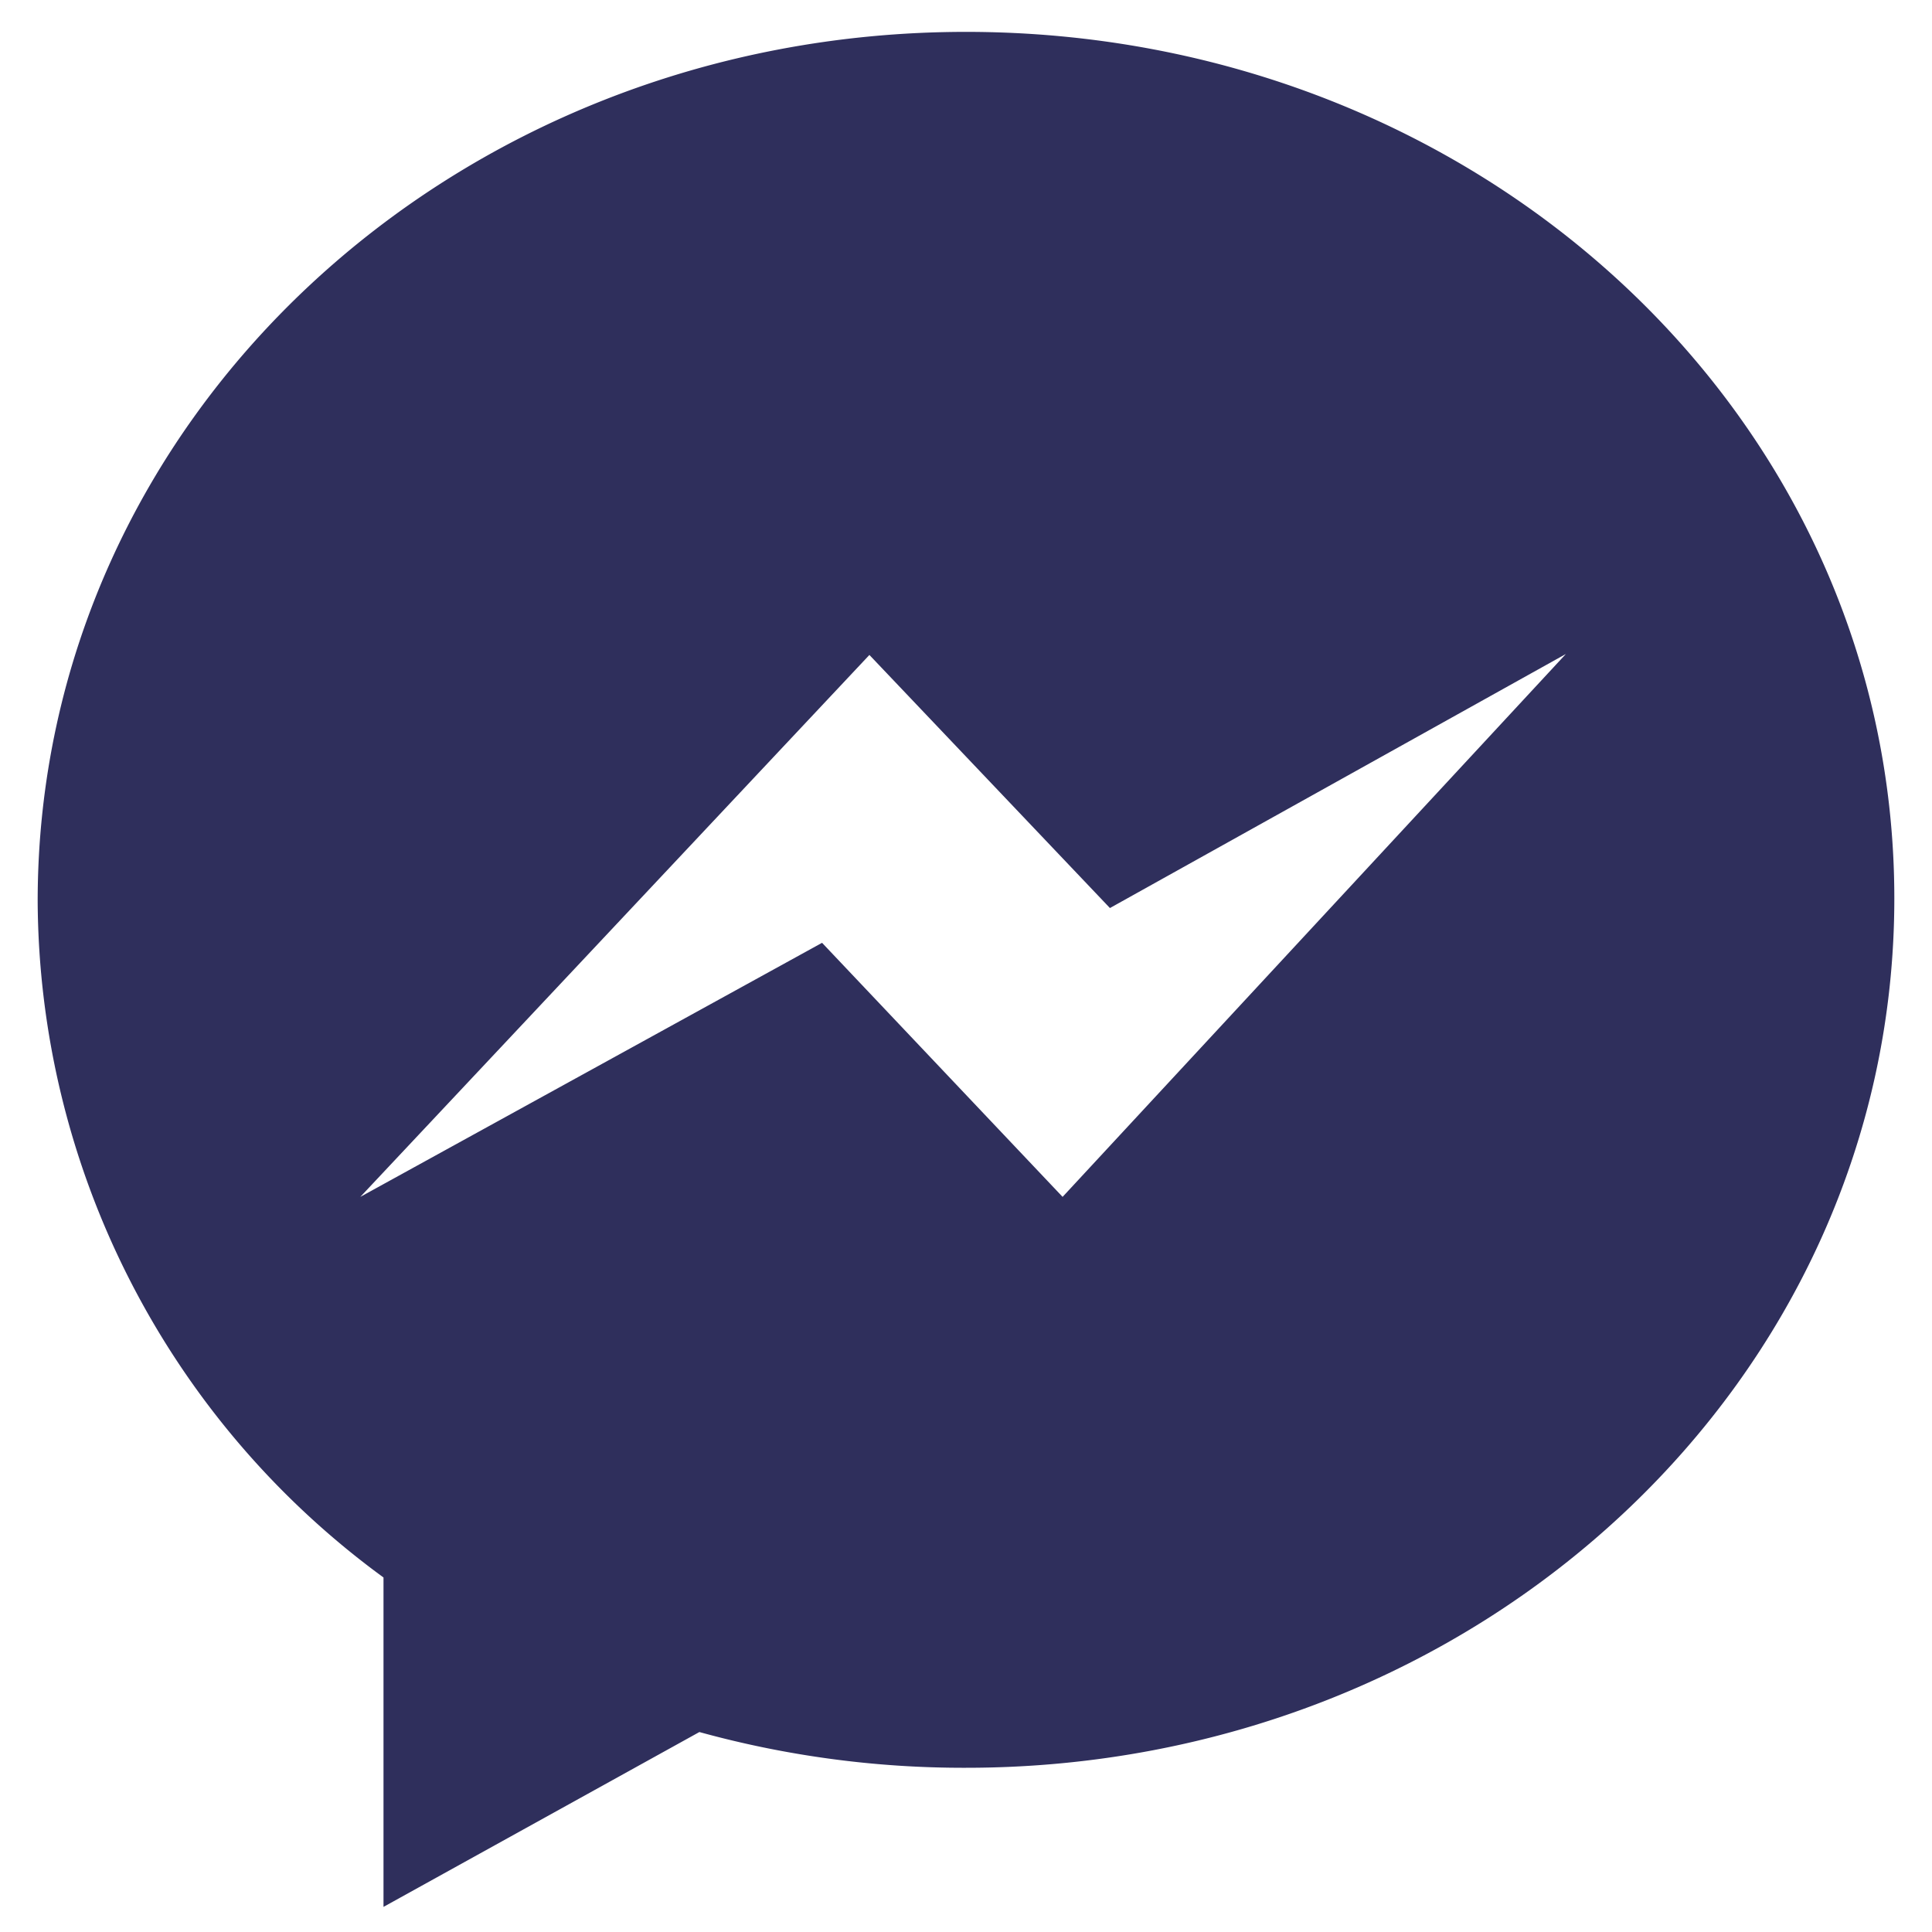 <svg id="Layer_1" data-name="Layer 1" xmlns="http://www.w3.org/2000/svg" viewBox="0 0 20 20"><defs><style>.cls-1{fill:#2f2f5c;}</style></defs><title>icons_blue</title><path class="cls-1" d="M10,.33c-5.31,0-9.61,4-9.61,9a8.72,8.72,0,0,0,3.58,7v3.41l3.27-1.81a10.28,10.28,0,0,0,2.76.37c5.31,0,9.61-4,9.61-9S15.31.33,10,.33Zm1,12.06L8.51,9.76,3.73,12.39,9,6.78,11.49,9.4l4.72-2.63Z"/></svg>